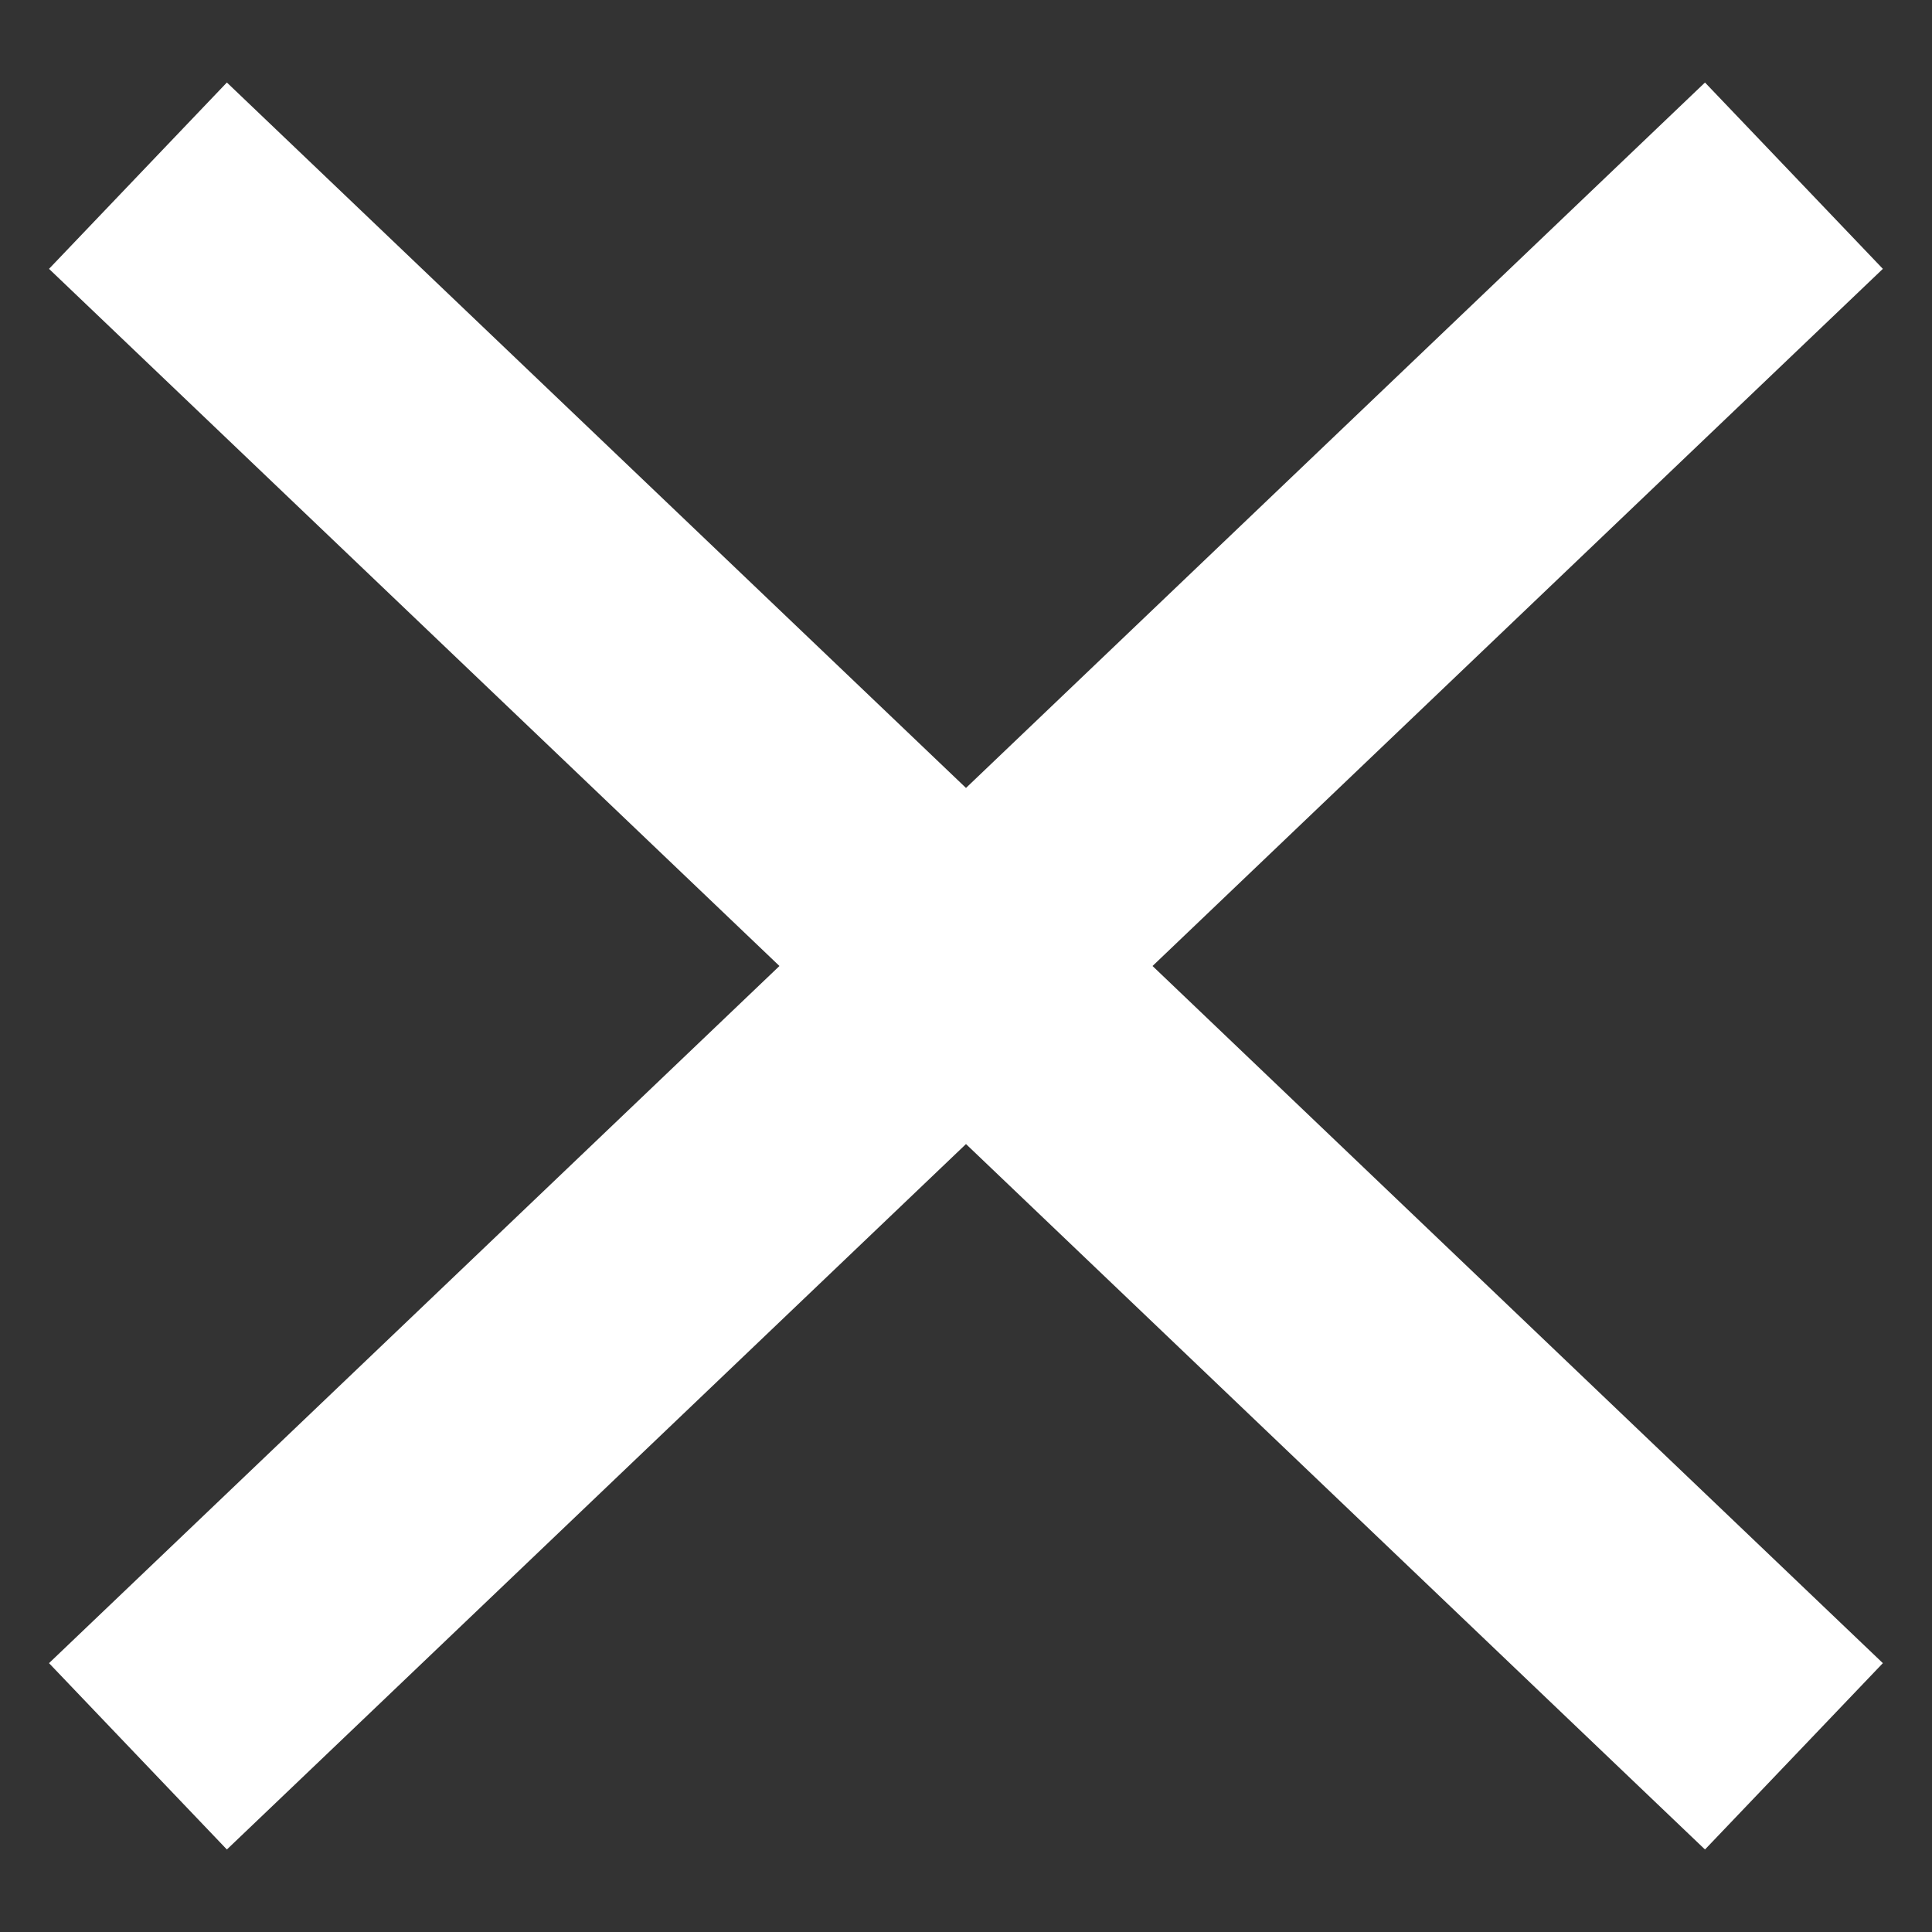 <svg width="15" height="15" viewBox="0 0 15 15" fill="none" xmlns="http://www.w3.org/2000/svg">
<rect x="0" y="0" width="15" height="15" fill="#333333" stroke="none"/>
<path d="M1.071 1.364L7.5 7.5M13.928 13.636L7.5 7.5M7.5 7.5L1.071 13.636M7.5 7.5L13.928 1.364" stroke="white" stroke-width="2"/>
</svg>
